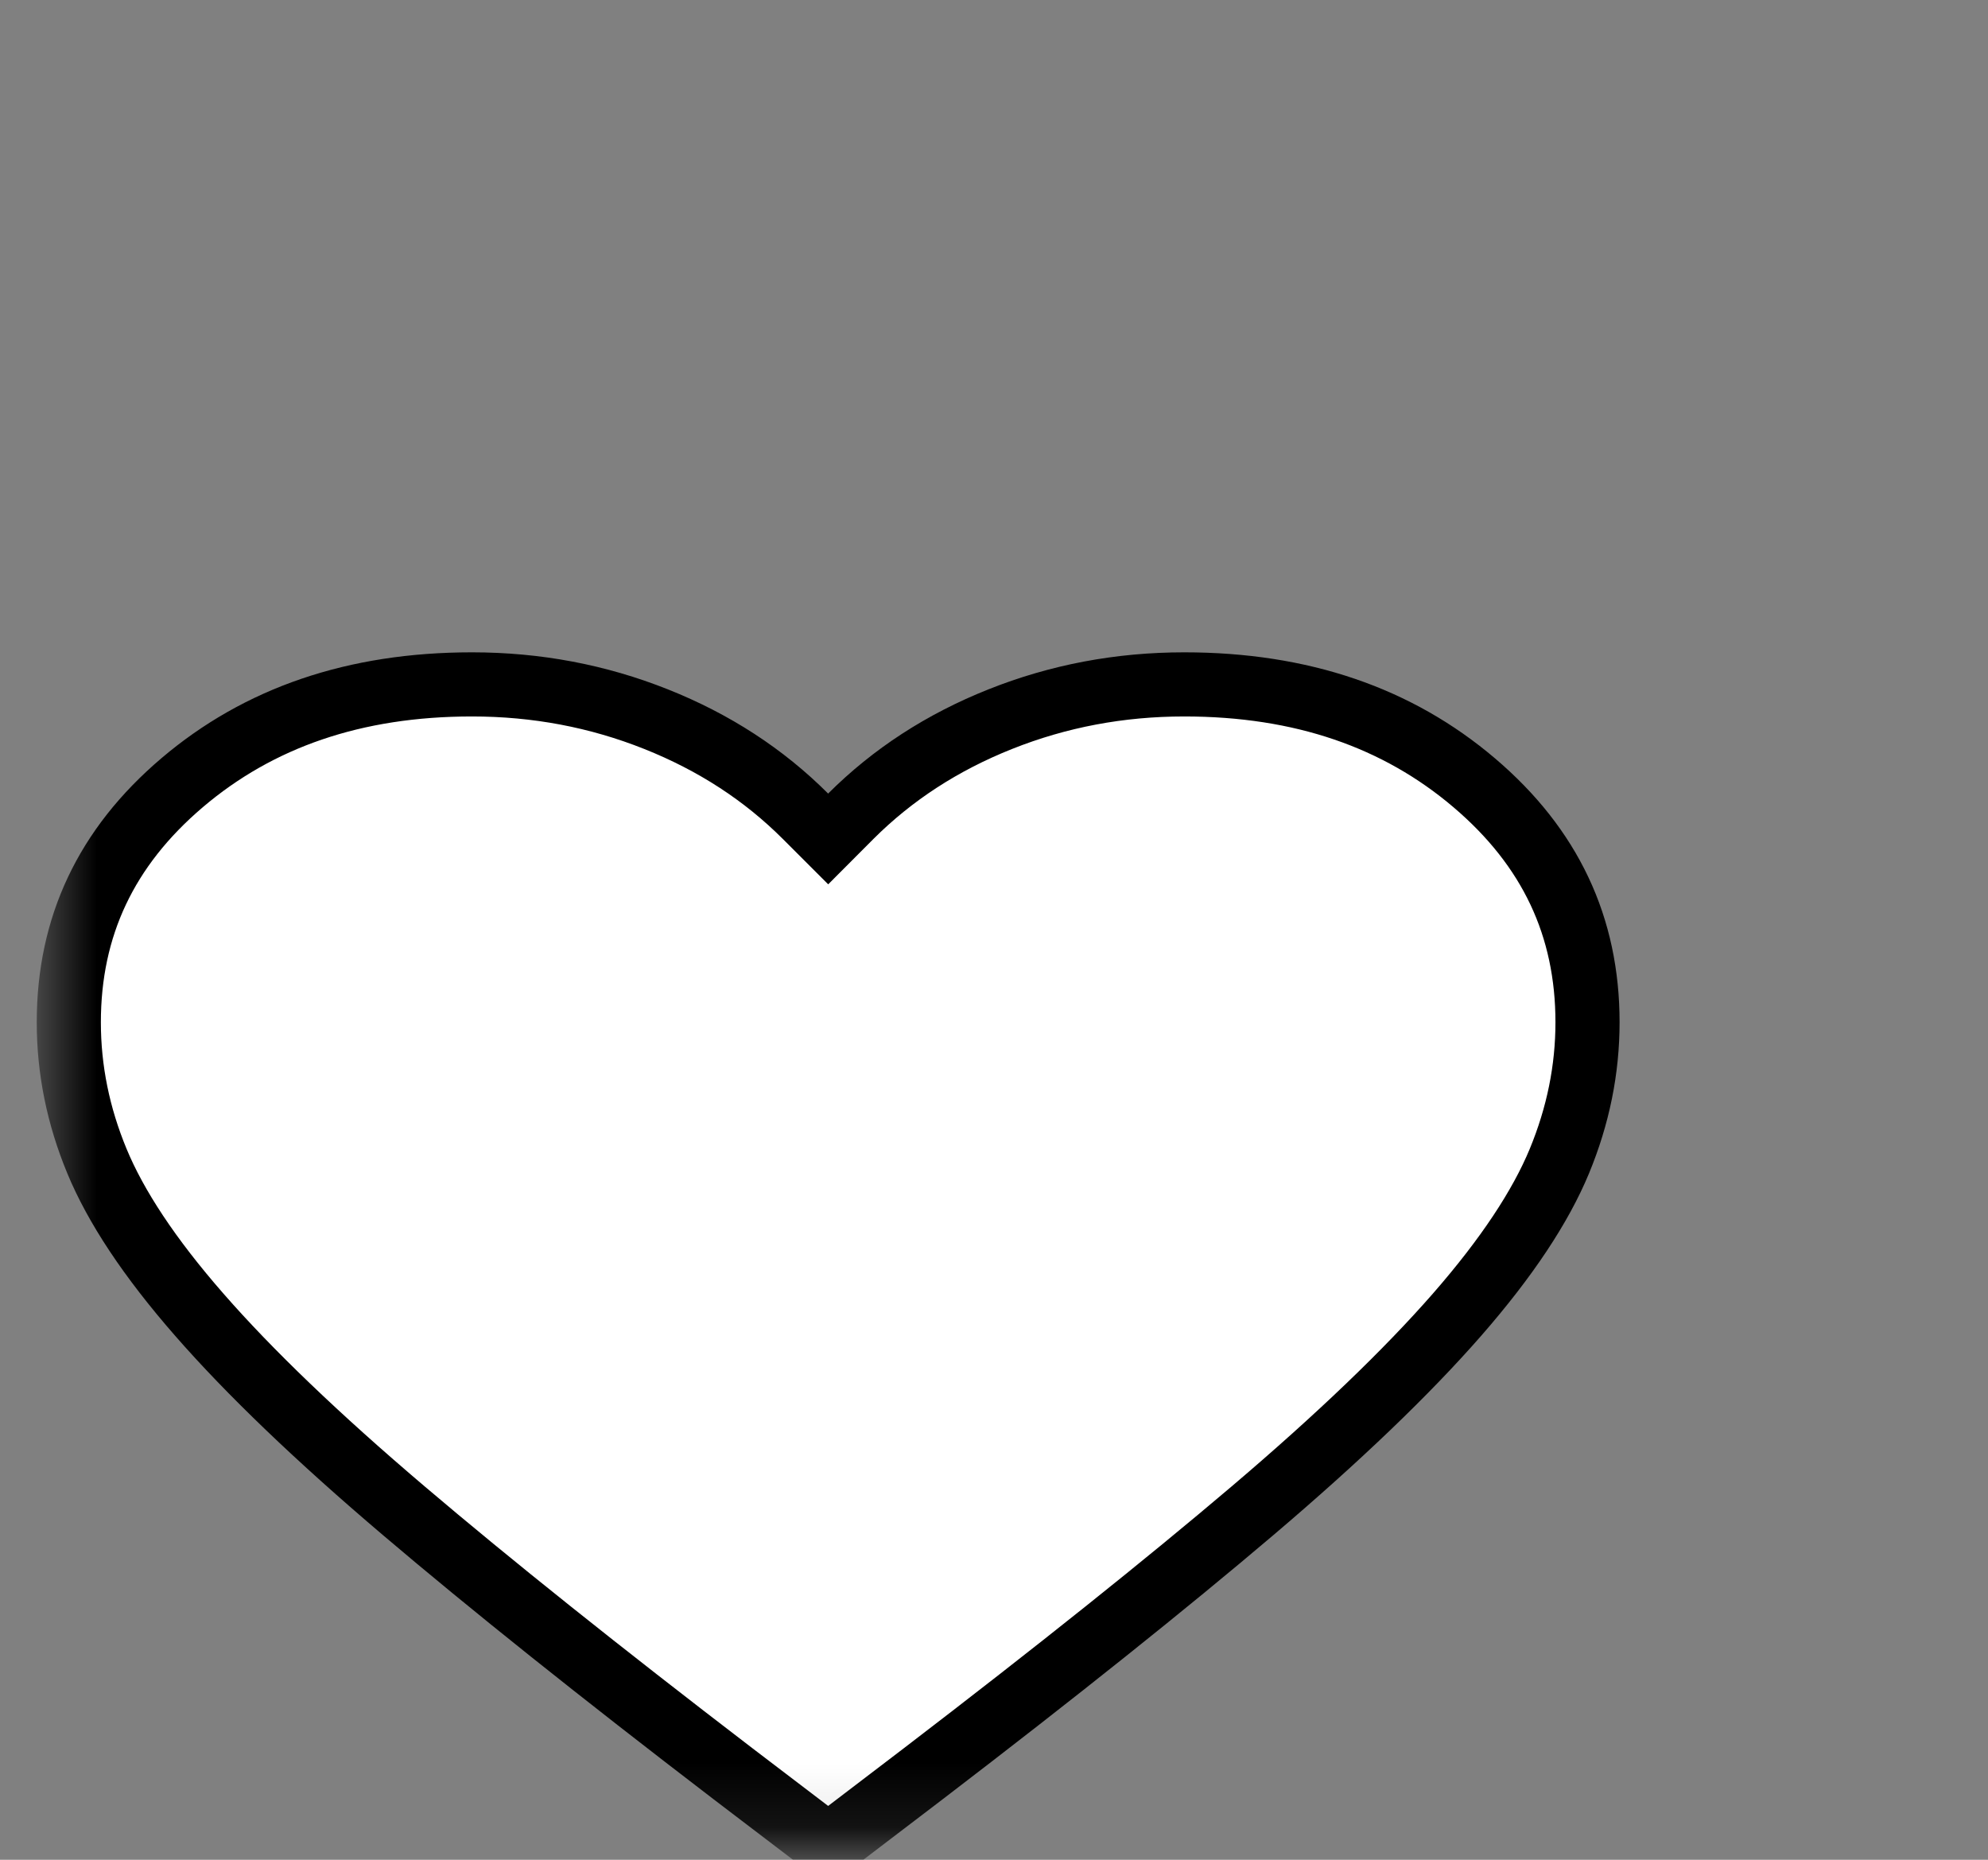<svg width="31" height="29" viewBox="0 0 31 29" fill="none" xmlns="http://www.w3.org/2000/svg">
<rect x="0" y="0" width="31" height="29" fill="#808080" stroke="none"/>
<mask id="mask0_231_1310" style="mask-type:alpha" maskUnits="userSpaceOnUse" x="0" y="0" width="31" height="29">
<rect x="0.573" width="29.618" height="28.851" fill="#D9D9D9"/>
</mask>
<g mask="url(#mask0_231_1310)">
<path d="M12.56 12.728L12.914 13.082L13.267 12.728C13.916 12.08 14.691 11.575 15.598 11.214C16.504 10.853 17.459 10.672 18.467 10.672C20.299 10.672 21.794 11.191 22.987 12.205C24.176 13.215 24.755 14.45 24.755 15.941C24.755 16.677 24.609 17.398 24.315 18.109C24.024 18.811 23.5 19.608 22.719 20.502C21.938 21.395 20.878 22.413 19.532 23.557C18.183 24.703 16.473 26.07 14.399 27.657C14.399 27.657 14.399 27.657 14.399 27.657L12.914 28.789L11.428 27.657C11.428 27.657 11.428 27.657 11.428 27.657C9.355 26.07 7.644 24.703 6.296 23.557C4.949 22.413 3.889 21.395 3.109 20.502C2.327 19.608 1.804 18.811 1.513 18.109C1.218 17.398 1.073 16.677 1.073 15.941C1.073 14.45 1.652 13.215 2.84 12.205C4.033 11.191 5.528 10.672 7.36 10.672C8.368 10.672 9.324 10.853 10.23 11.214C11.137 11.575 11.912 12.08 12.56 12.728Z" fill="white" stroke="black"/>
</g>
</svg>
